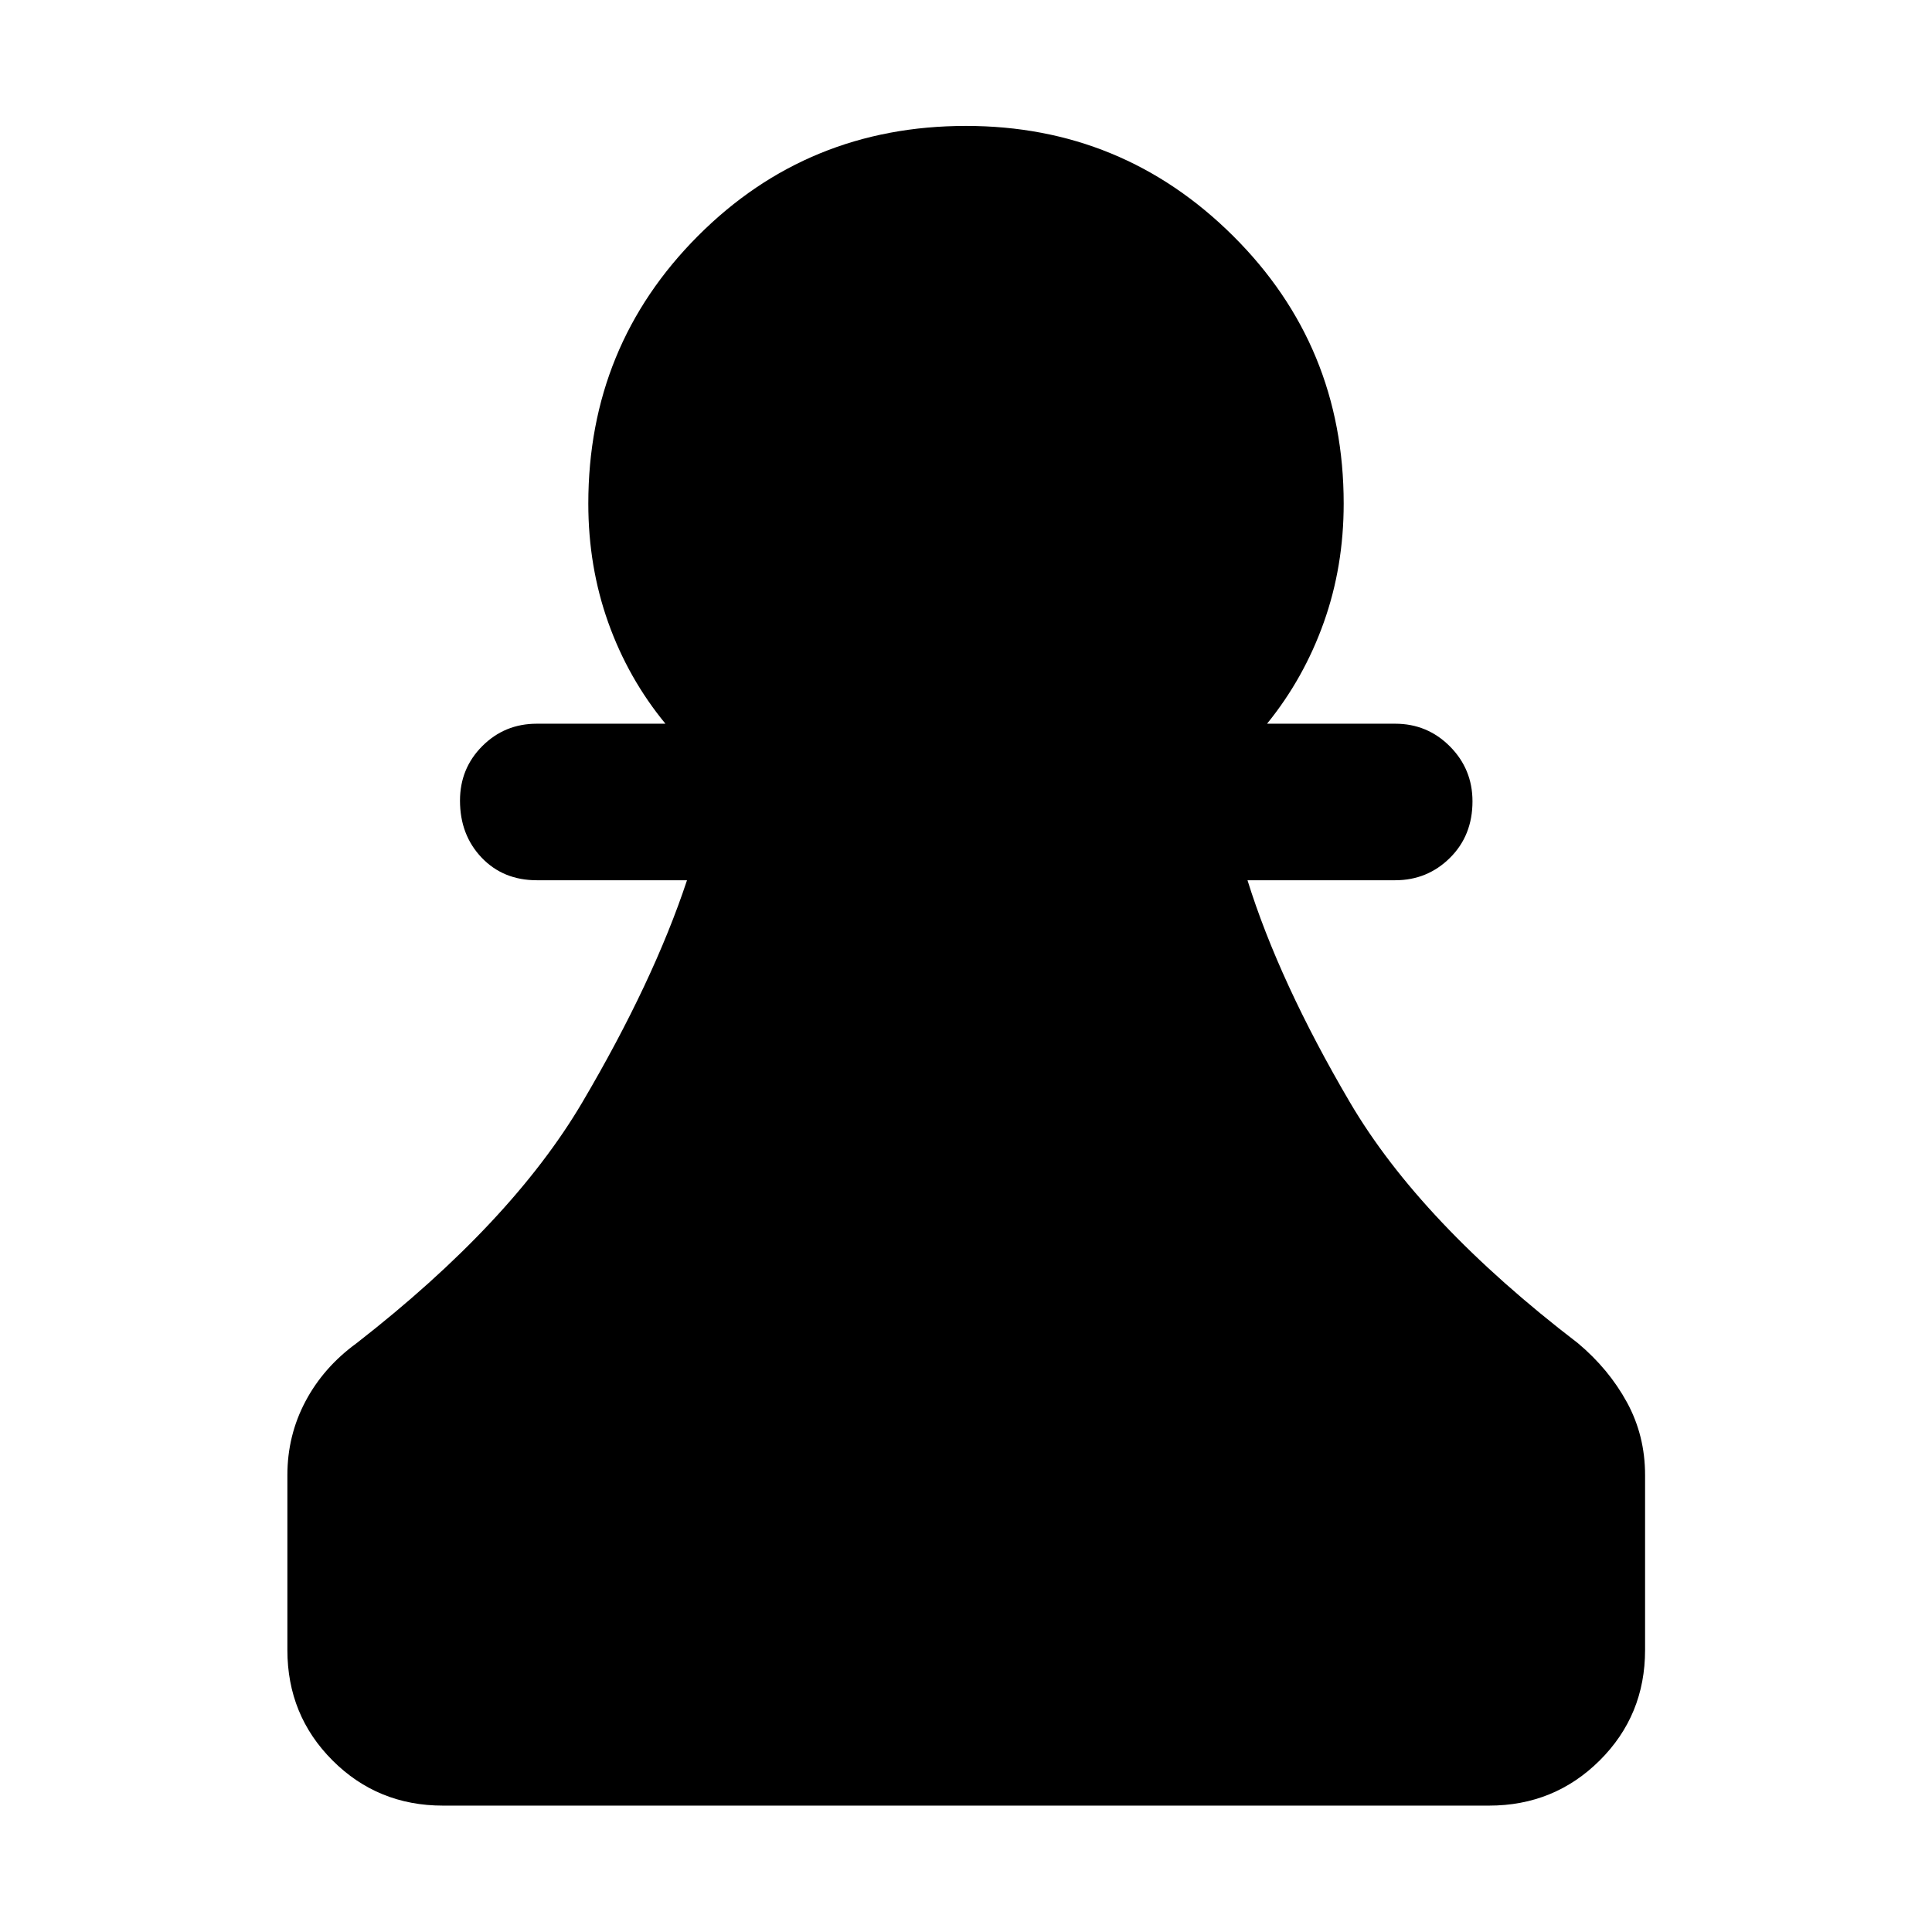 <svg xmlns="http://www.w3.org/2000/svg" height="48" viewBox="0 -960 960 960" width="48"><path d="M220.11-62.8q-32.43 0-54.87-22.44-22.44-22.44-22.44-54.87v-86.93q0-19.68 8.98-36.63 8.98-16.96 25.42-28.92 76.93-59.89 112.19-119.74 35.26-59.84 51.98-110.28h-74.65q-16.71 0-27.43-11.27-10.72-11.28-10.72-28.3 0-16.02 11.1-27.11 11.1-11.1 27.05-11.1h63.93q-18.52-22.52-28.42-50.29-9.9-27.77-9.9-59.08 0-78.4 54.52-133.04 54.52-54.63 133.15-54.63 77.72 0 132.7 54.63 54.97 54.64 54.97 133.04 0 31.31-9.9 59.08t-28.18 50.29h63.69q15.95 0 27.17 11.27 11.22 11.28 11.22 27.3 0 17.02-11.22 28.11-11.22 11.1-27.17 11.1h-73.41q15.72 50.44 50.86 110.28 35.14 59.85 113.31 119.74 15.32 12.83 24.36 29.35 9.03 16.52 9.03 36.2v86.93q0 32.43-22.55 54.87-22.56 22.44-54.99 22.44H220.11Z"/></svg>